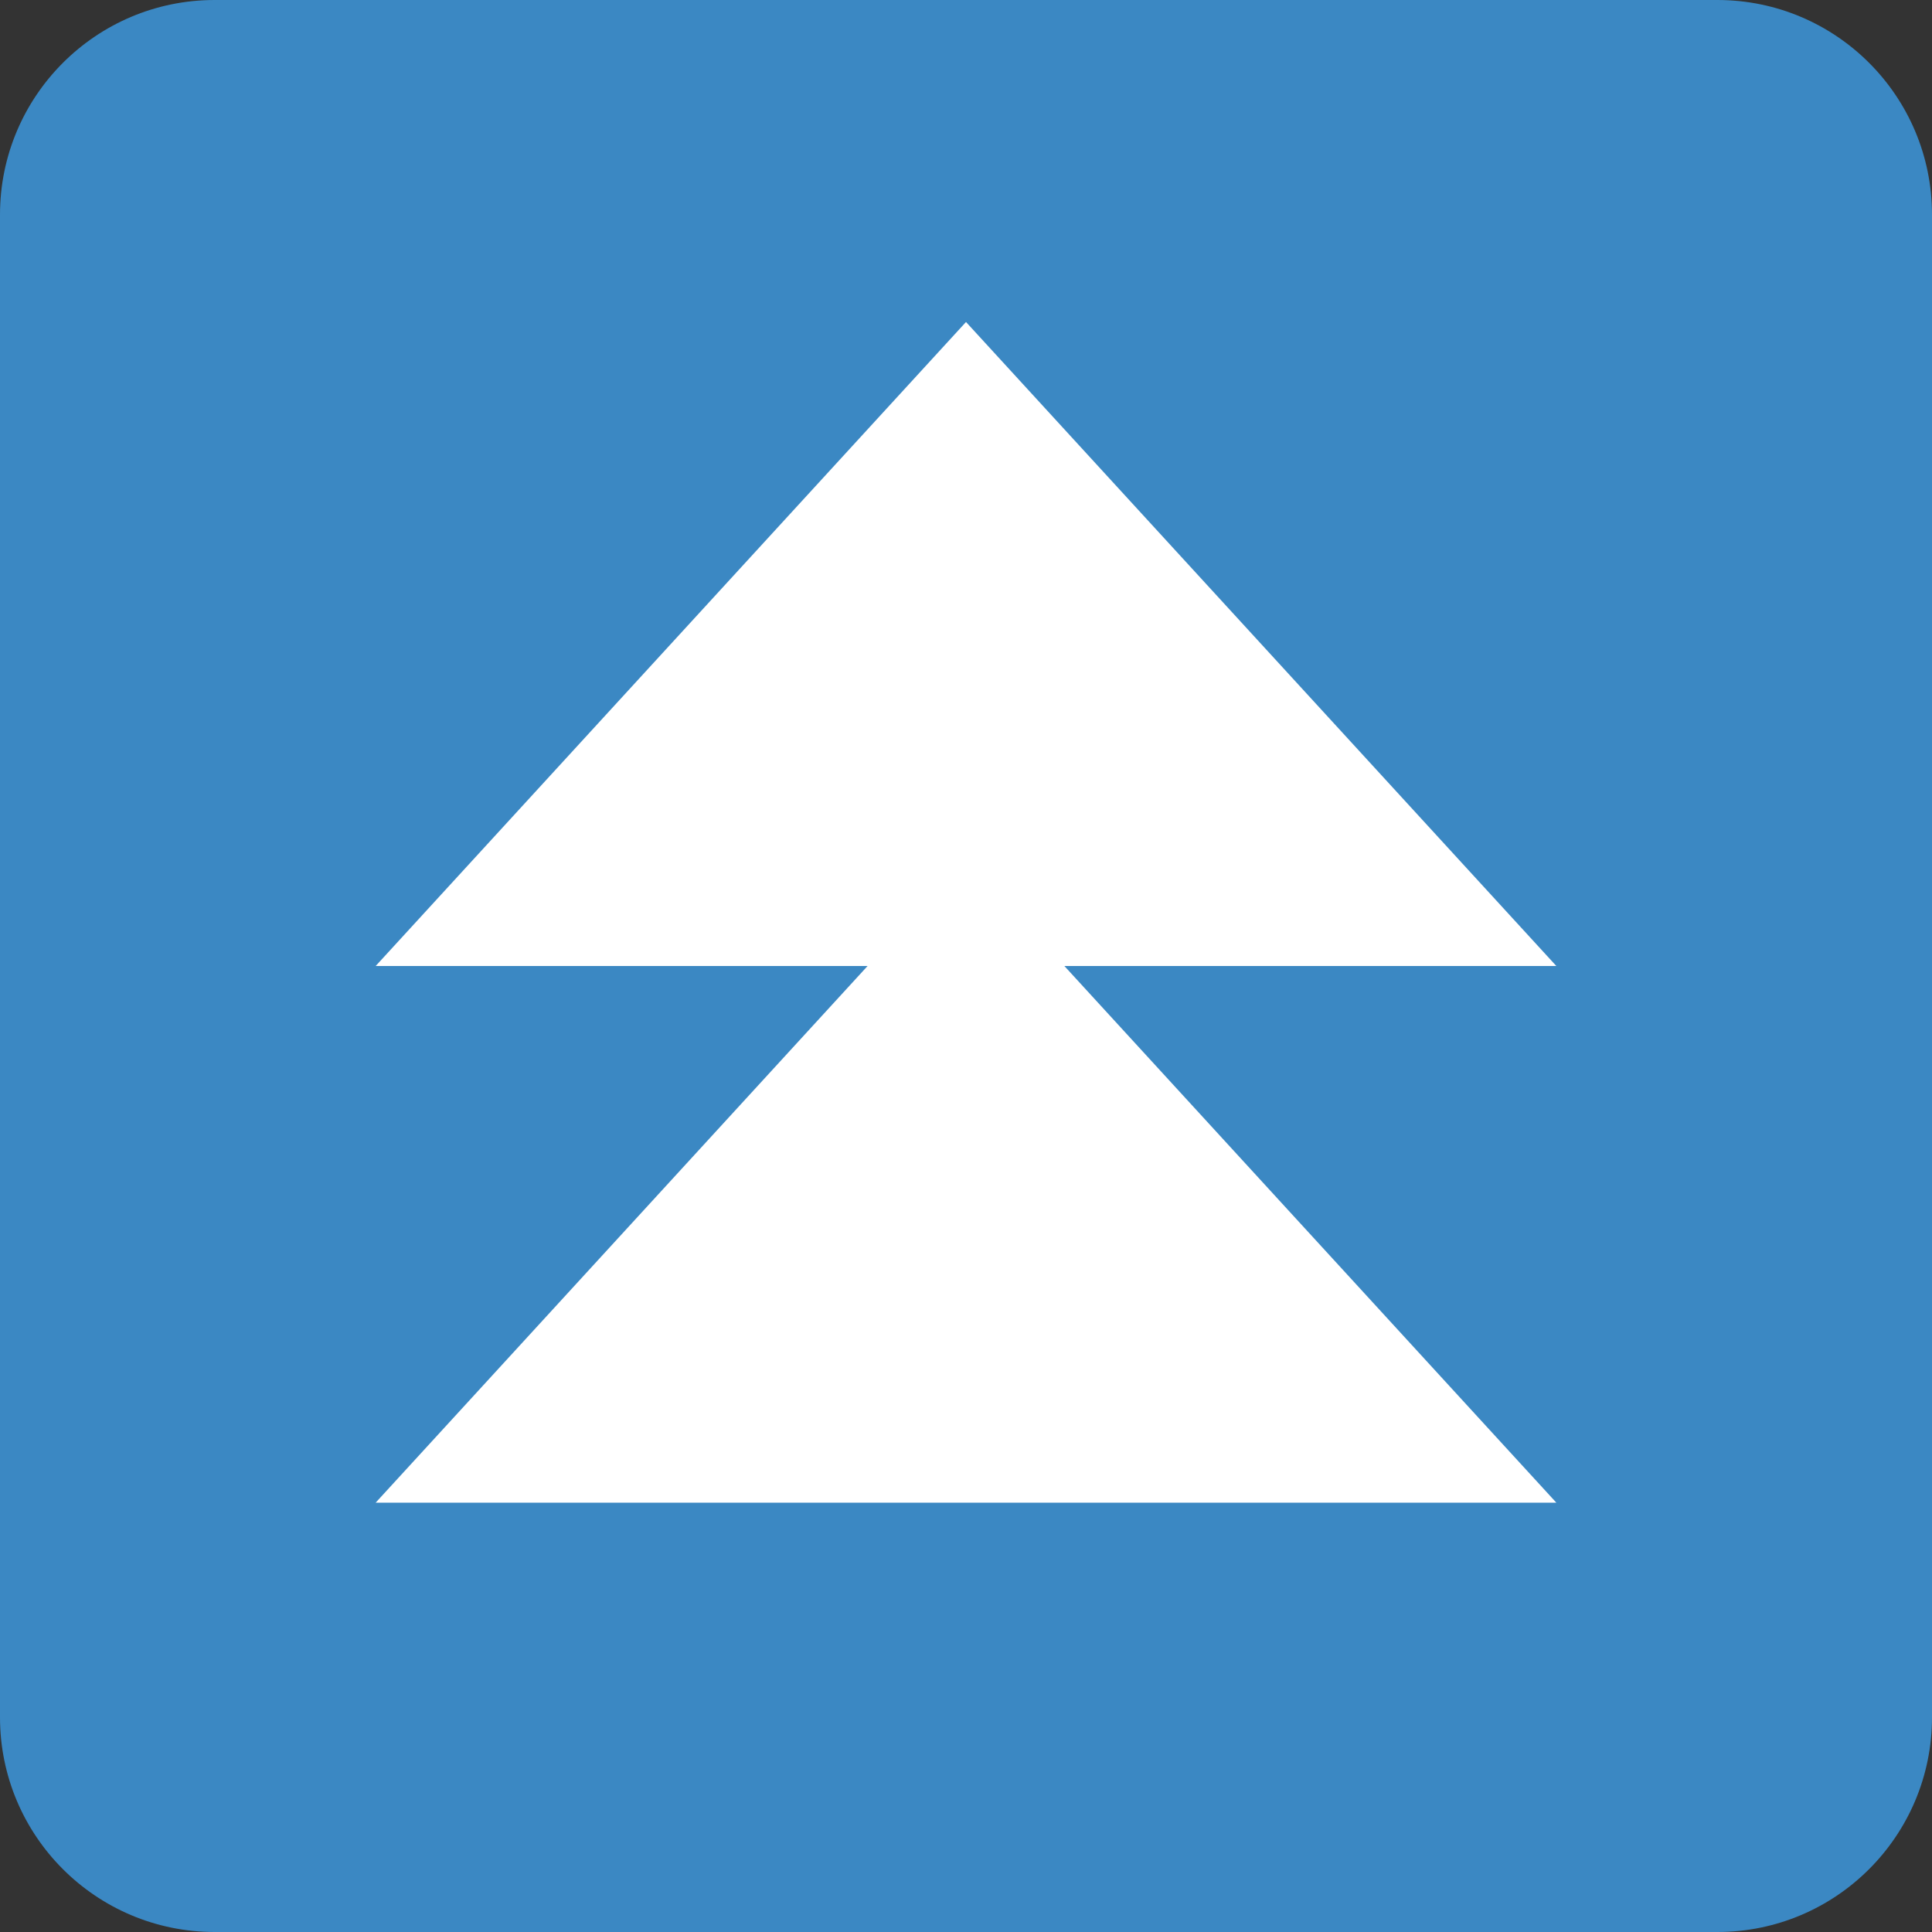 <?xml version="1.0" encoding="UTF-8" standalone="no"?>
<svg
   xmlns:dc="http://purl.org/dc/elements/1.1/"
   xmlns:cc="http://creativecommons.org/ns#"
   xmlns:rdf="http://www.w3.org/1999/02/22-rdf-syntax-ns#"
   xmlns:svg="http://www.w3.org/2000/svg"
   xmlns="http://www.w3.org/2000/svg"
   xmlns:sodipodi="http://sodipodi.sourceforge.net/DTD/sodipodi-0.dtd"
   xmlns:inkscape="http://www.inkscape.org/namespaces/inkscape"
   viewBox="0 0 36 36"
   id="svg2"
   version="1.1"
   inkscape:version="0.91 r13725"
   sodipodi:docname="23eb.svg"
   width="36"
   height="36">
  <rect x="0" y="0" width="36" height="36" fill="#333333" stroke="none"/>
  <defs
     id="defs10" />
  <sodipodi:namedview
     pagecolor="#ffffff"
     bordercolor="#666666"
     borderopacity="1"
     objecttolerance="10"
     gridtolerance="10"
     guidetolerance="10"
     inkscape:pageopacity="0"
     inkscape:pageshadow="2"
     inkscape:window-width="640"
     inkscape:window-height="480"
     id="namedview8"
     showgrid="false"
     inkscape:zoom="6.5555556"
     inkscape:cx="18"
     inkscape:cy="18"
     inkscape:window-x="0"
     inkscape:window-y="0"
     inkscape:window-maximized="0"
     inkscape:current-layer="svg2" />
  <path
     d="m 36,32 c 0,2.209 -1.791,4 -4,4 L 4,36 C 1.791,36 0,34.209 0,32 L 0,4 C 0,1.791 1.791,0 4,0 l 28,0 c 2.209,0 4,1.791 4,4 l 0,28 z"
     id="path4"
     inkscape:connector-curvature="0"
     style="fill:#3b88c3" />
  <path
     d="M 18,6 7,18 16.166,18 7,28 29,28 19.833,18 29,18 Z"
     id="path6"
     inkscape:connector-curvature="0"
     style="fill:#ffffff" />
</svg>
